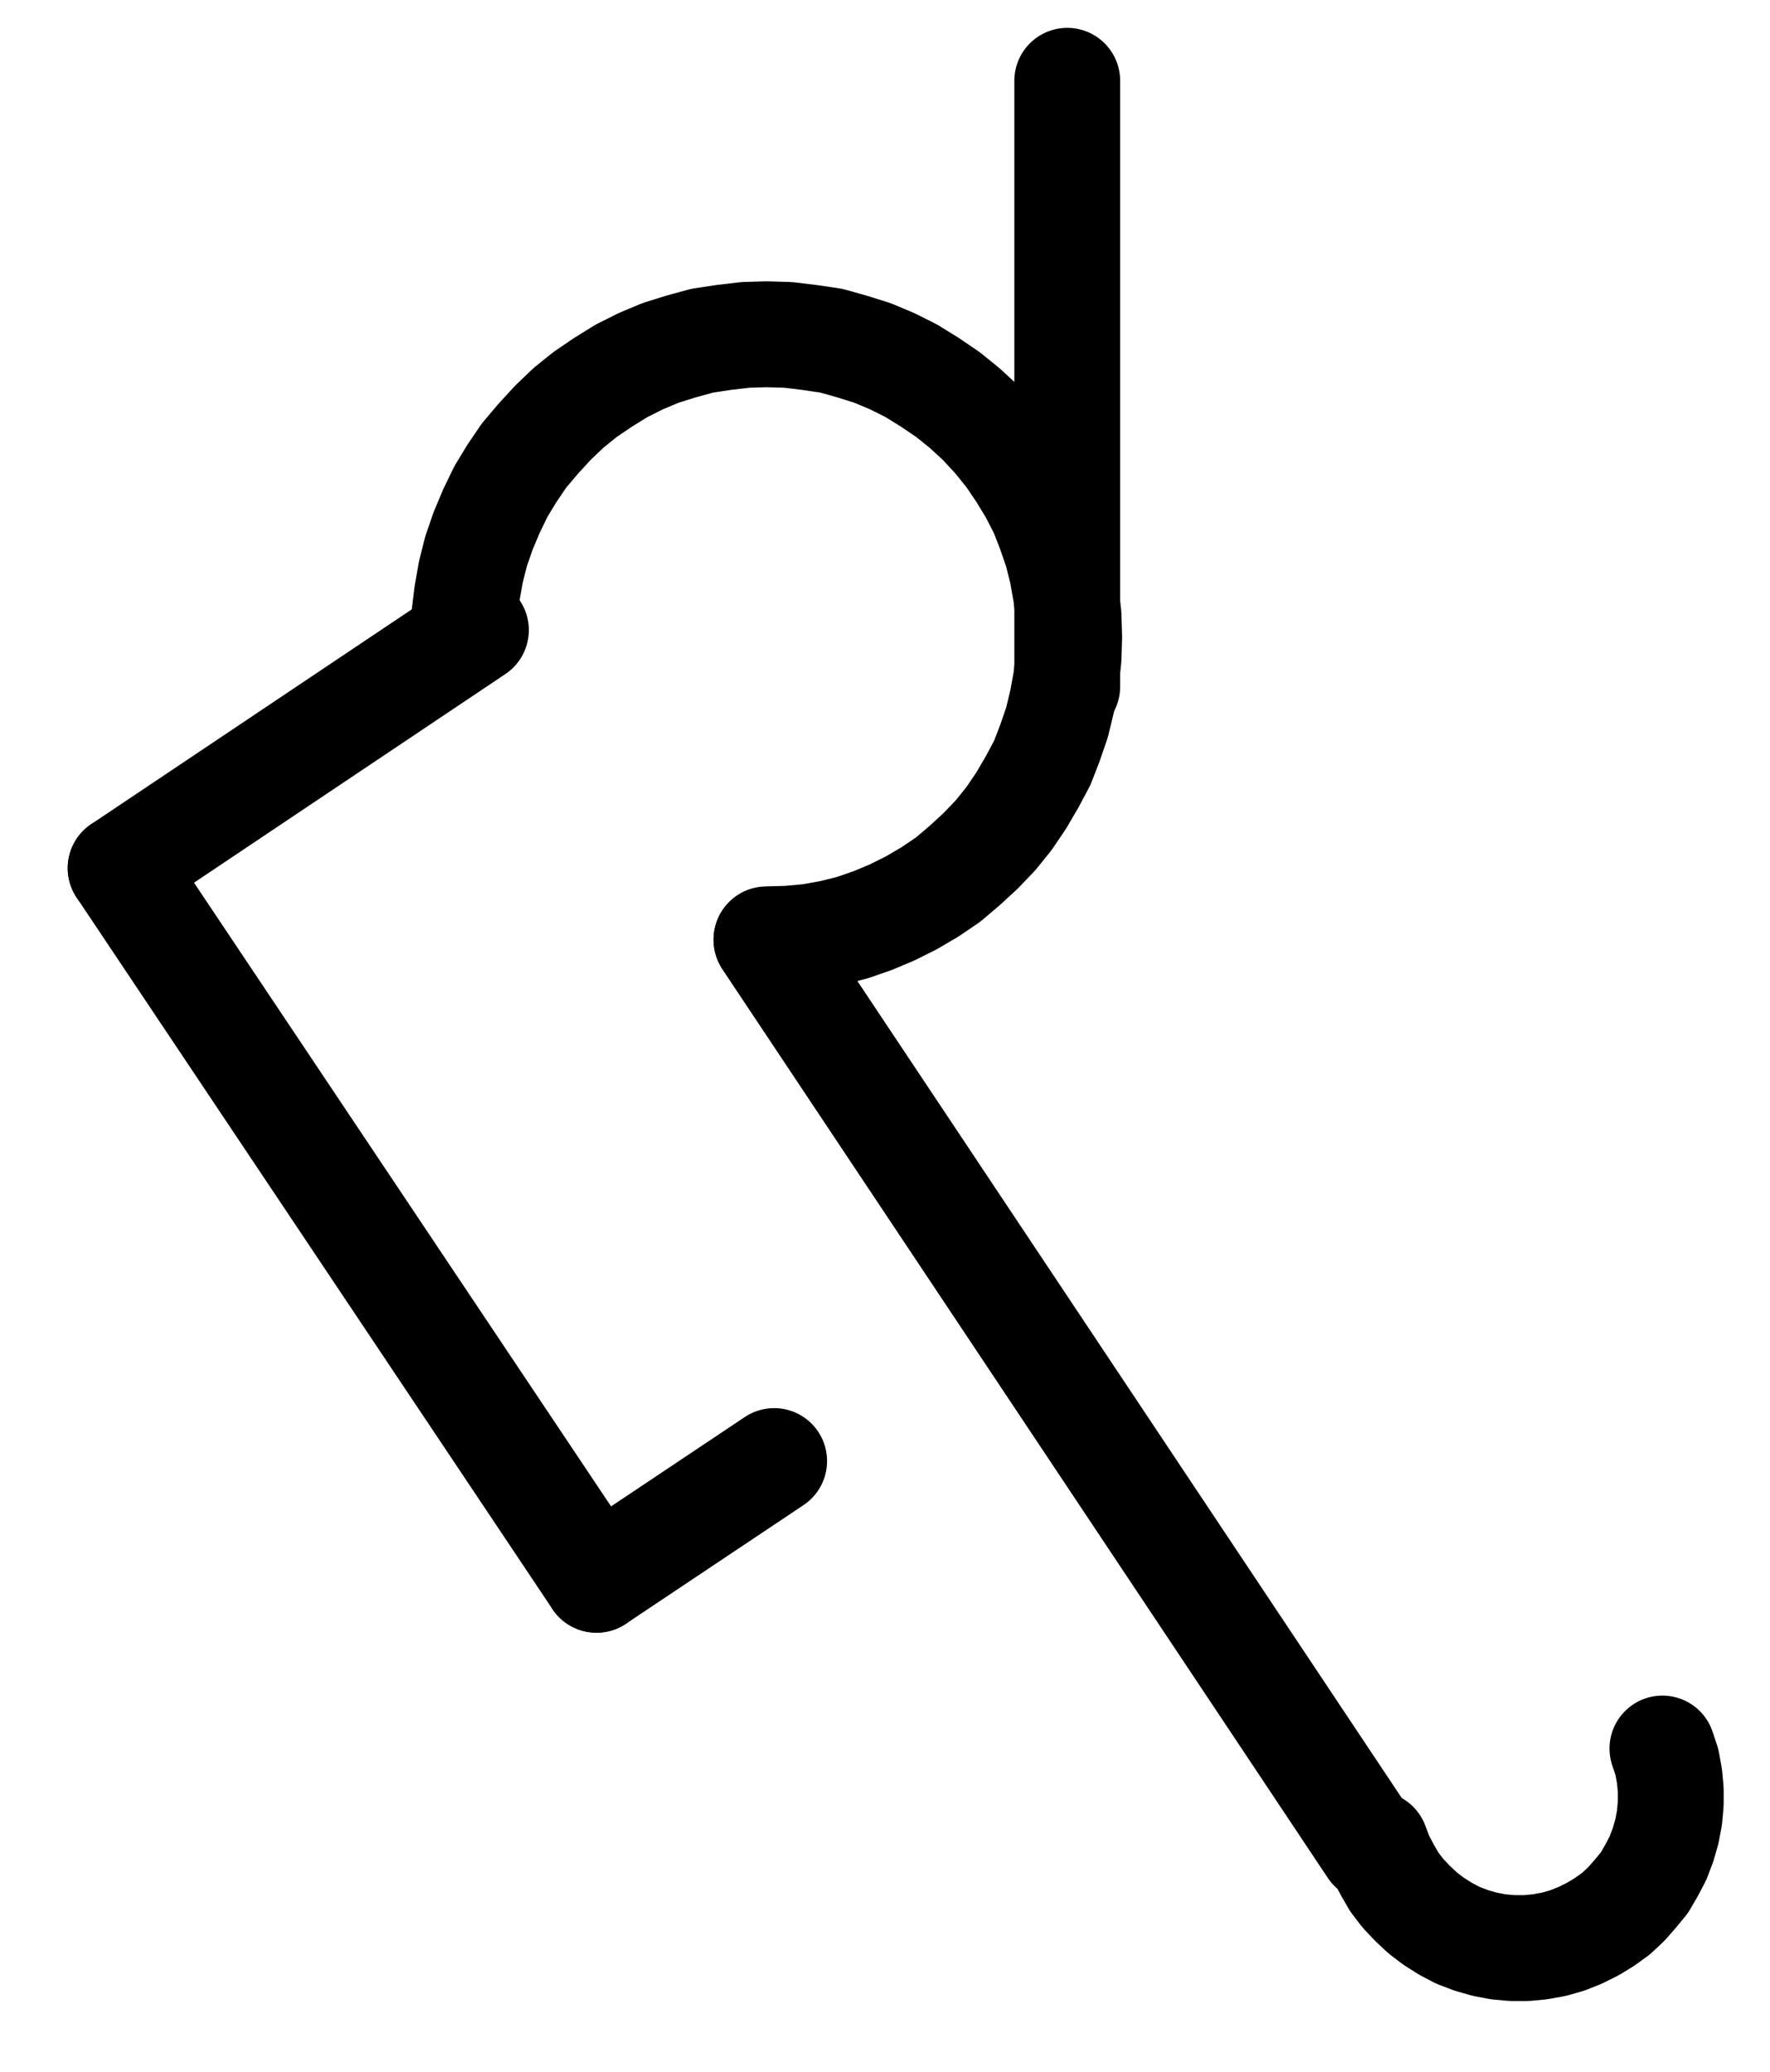 <?xml version="1.0" encoding="UTF-8" standalone="no"?>
<!-- Created with Inkscape (http://www.inkscape.org/) -->

<svg
   version="1.1"
   id="svg1"
   width="441.573"
   height="516.573"
   viewBox="0 0 441.573 516.573"
   sodipodi:docname="Tin18.pdf"
   xmlns:inkscape="http://www.inkscape.org/namespaces/inkscape"
   xmlns:sodipodi="http://sodipodi.sourceforge.net/DTD/sodipodi-0.dtd"
   xmlns="http://www.w3.org/2000/svg"
   xmlns:svg="http://www.w3.org/2000/svg">
  <defs
     id="defs1">
    <clipPath
       clipPathUnits="userSpaceOnUse"
       id="clipPath2">
      <path
         d="M 0,0.16 V 1122.56 H 793.6 V 0.16 Z"
         transform="translate(-364.64,-542.56)"
         clip-rule="evenodd"
         id="path2" />
    </clipPath>
    <clipPath
       clipPathUnits="userSpaceOnUse"
       id="clipPath4">
      <path
         d="M 0,0.16 V 1122.56 H 793.6 V 0.16 Z"
         transform="translate(3.3333334e-6)"
         clip-rule="evenodd"
         id="path4" />
    </clipPath>
    <clipPath
       clipPathUnits="userSpaceOnUse"
       id="clipPath6">
      <path
         d="M 0,0.16 V 1122.56 H 793.6 V 0.16 Z"
         transform="translate(-516.64,-768.16)"
         clip-rule="evenodd"
         id="path6" />
    </clipPath>
    <clipPath
       clipPathUnits="userSpaceOnUse"
       id="clipPath8">
      <path
         d="M 0,0.16 V 1122.56 H 793.6 V 0.16 Z"
         transform="translate(3.3333334e-6)"
         clip-rule="evenodd"
         id="path8" />
    </clipPath>
    <clipPath
       clipPathUnits="userSpaceOnUse"
       id="clipPath10">
      <path
         d="M 0,0.16 V 1122.56 H 793.6 V 0.16 Z"
         transform="translate(3.3333334e-6)"
         clip-rule="evenodd"
         id="path10" />
    </clipPath>
    <clipPath
       clipPathUnits="userSpaceOnUse"
       id="clipPath12">
      <path
         d="M 0,0.16 V 1122.56 H 793.6 V 0.16 Z"
         transform="translate(3.3333334e-6)"
         clip-rule="evenodd"
         id="path12" />
    </clipPath>
    <clipPath
       clipPathUnits="userSpaceOnUse"
       id="clipPath14">
      <path
         d="M 0,0.16 V 1122.56 H 793.6 V 0.16 Z"
         transform="translate(3.3333334e-6)"
         clip-rule="evenodd"
         id="path14" />
    </clipPath>
  </defs>
  <sodipodi:namedview
     id="namedview1"
     pagecolor="#505050"
     bordercolor="#eeeeee"
     borderopacity="1"
     inkscape:showpageshadow="0"
     inkscape:pageopacity="0"
     inkscape:pagecheckerboard="0"
     inkscape:deskcolor="#505050">
    <inkscape:page
       x="0"
       y="0"
       inkscape:label="1"
       id="page1"
       width="441.573"
       height="516.573"
       margin="0"
       bleed="0" />
  </sodipodi:namedview>
  <g
     id="g1"
     inkscape:groupmode="layer"
     inkscape:label="1">
    <path
       id="path1"
       d="M 0,0 5.44,-0.16 10.72,-0.64 16.16,-1.6 21.28,-2.88 26.4,-4.64 31.36,-6.72 36.16,-9.12 l 4.64,-2.72 4.48,-3.04 4.16,-3.52 4,-3.68 3.68,-3.84 3.36,-4.16 3.04,-4.48 2.72,-4.64 L 68.8,-44 l 1.92,-4.96 1.76,-5.12 1.28,-5.28 0.96,-5.28 0.64,-5.44 0.16,-5.28 -0.16,-5.44 -0.64,-5.28 -0.96,-5.44 -1.28,-5.12 -1.76,-5.12 -1.92,-4.96 -2.56,-4.96 -2.72,-4.48 -3.04,-4.48 -3.36,-4.16 -3.68,-4 -4,-3.68 -4.16,-3.36 -4.48,-3.04 L 36.16,-141.76 31.36,-144.16 26.4,-146.24 l -5.12,-1.6 -5.12,-1.44 -5.44,-0.8 -5.28,-0.64 -5.44,-0.16 -5.28,0.16 -5.44,0.64 -5.28,0.8 -5.28,1.44 -5.12,1.6 -4.96,2.08 -4.8,2.4 -4.64,2.88 -4.48,3.04 -4.16,3.36 -3.84,3.68 -3.68,4 -3.52,4.16 -3.04,4.48 -2.72,4.48 -2.4,4.96 -2.08,4.96 -1.76,5.12 -1.28,5.12 -0.96,5.44 -0.64,5.28 -0.16,5.28"
       style="fill:none;stroke:#000000;stroke-width:26.4;stroke-linecap:round;stroke-linejoin:round;stroke-miterlimit:10;stroke-dasharray:none;stroke-opacity:1"
       transform="translate(191.213,234.227)"
       clip-path="url(#clipPath2)" />
    <path
       id="path3"
       d="M 364.64,542.72 515.68,769.28"
       style="fill:none;stroke:#000000;stroke-width:26.4;stroke-linecap:round;stroke-linejoin:round;stroke-miterlimit:10;stroke-dasharray:none;stroke-opacity:1"
       transform="translate(-173.427,-308.333)"
       clip-path="url(#clipPath4)" />
    <path
       id="path5"
       d="m 0,0 1.28,3.36 1.6,3.04 1.76,3.04 2.08,2.72 2.4,2.56 2.56,2.4 2.72,2.08 3.04,1.92 L 20.48,22.72 23.84,24 27.2,24.96 30.56,25.6 l 3.52,0.32 h 3.52 L 40.96,25.6 44.48,24.96 47.84,24 l 3.2,-1.28 3.2,-1.6 2.88,-1.76 L 60,17.28 62.56,14.88 64.8,12.32 67.04,9.6 68.8,6.56 70.4,3.52 71.68,0.16 l 0.96,-3.36 0.64,-3.36 0.32,-3.52 v -3.52 l -0.32,-3.36 -0.64,-3.52 -1.12,-3.36"
       style="fill:none;stroke:#000000;stroke-width:26.4;stroke-linecap:round;stroke-linejoin:round;stroke-miterlimit:10;stroke-dasharray:none;stroke-opacity:1"
       transform="translate(343.213,459.827)"
       clip-path="url(#clipPath6)" />
    <path
       id="path7"
       d="m 292.16,465.44 -88.64,59.36"
       style="fill:none;stroke:#000000;stroke-width:26.4;stroke-linecap:round;stroke-linejoin:round;stroke-miterlimit:10;stroke-dasharray:none;stroke-opacity:1"
       transform="translate(-173.427,-308.333)"
       clip-path="url(#clipPath8)" />
    <path
       id="path9"
       d="m 203.52,524.8 118.72,177.44"
       style="fill:none;stroke:#000000;stroke-width:26.4;stroke-linecap:round;stroke-linejoin:round;stroke-miterlimit:10;stroke-dasharray:none;stroke-opacity:1"
       transform="translate(-173.427,-308.333)"
       clip-path="url(#clipPath10)" />
    <path
       id="path11"
       d="M 322.24,702.24 366.56,672.64"
       style="fill:none;stroke:#000000;stroke-width:26.4;stroke-linecap:round;stroke-linejoin:round;stroke-miterlimit:10;stroke-dasharray:none;stroke-opacity:1"
       transform="translate(-173.427,-308.333)"
       clip-path="url(#clipPath12)" />
    <path
       id="path13"
       d="M 439.68,328.48 V 479.52"
       style="fill:none;stroke:#000000;stroke-width:26.4;stroke-linecap:round;stroke-linejoin:round;stroke-miterlimit:10;stroke-dasharray:none;stroke-opacity:1"
       transform="translate(-173.427,-308.333)"
       clip-path="url(#clipPath14)" />
  </g>
</svg>
